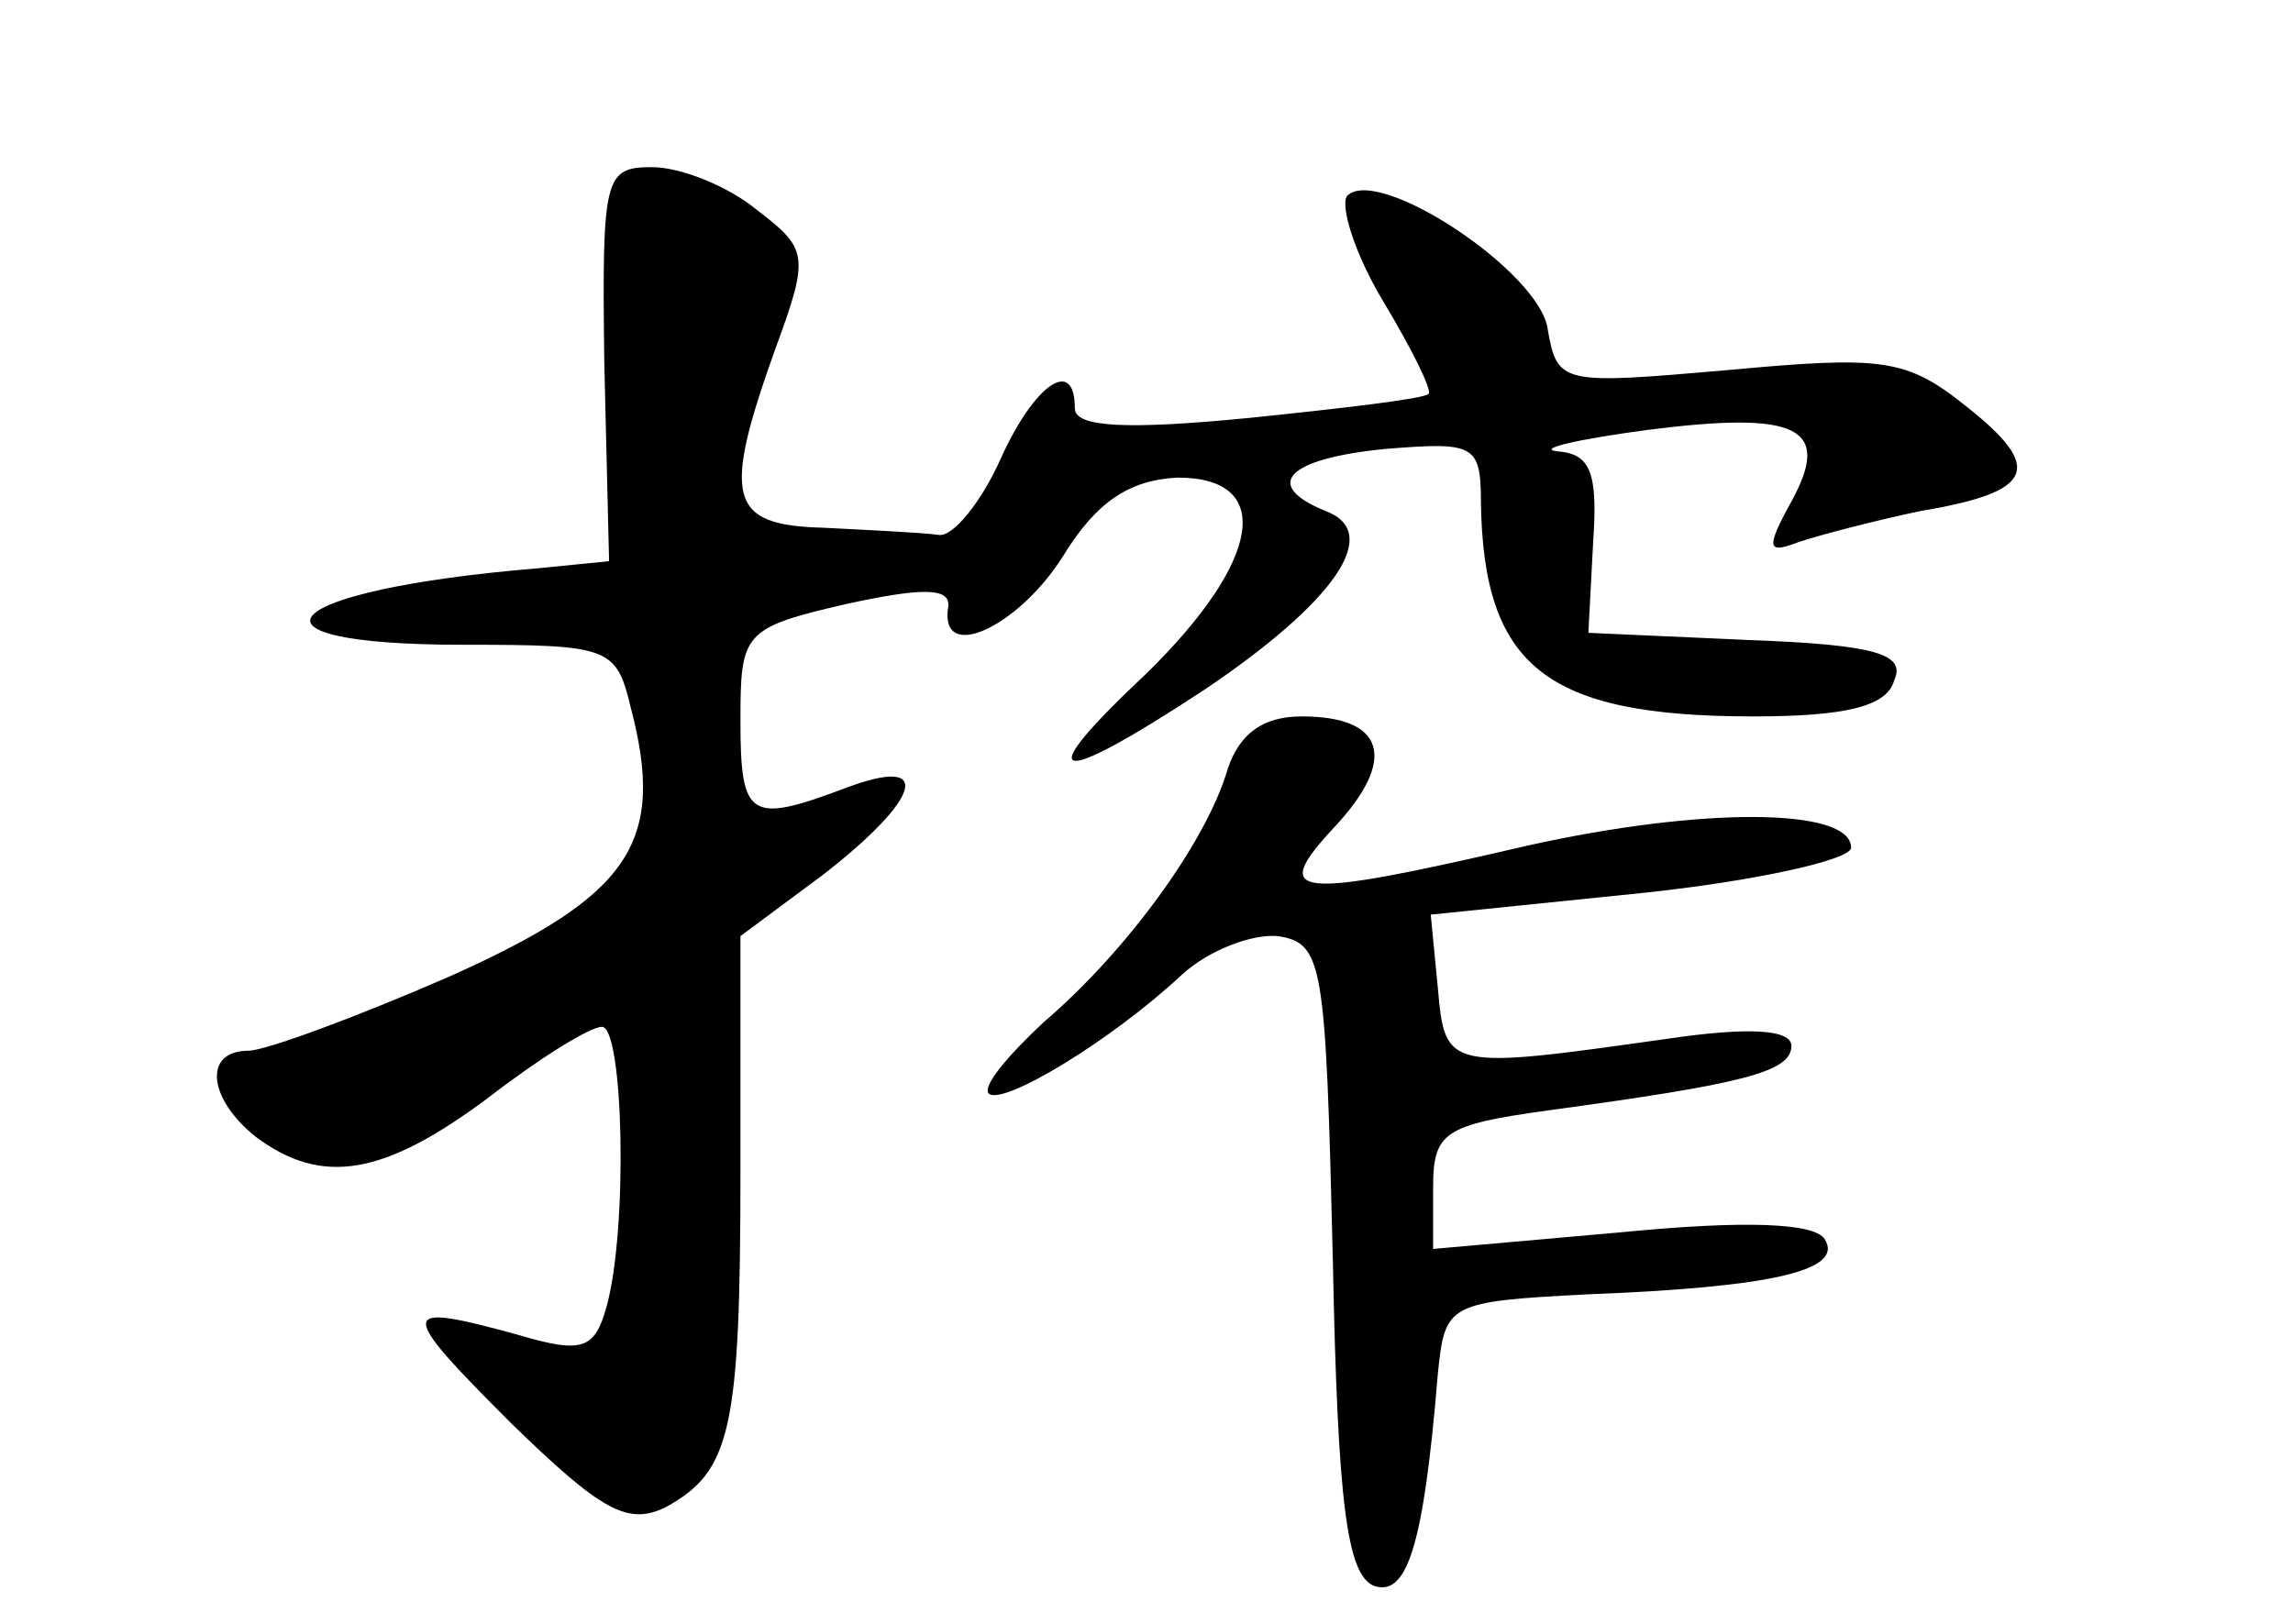 <?xml version="1.0" standalone="no"?>
<!DOCTYPE svg PUBLIC "-//W3C//DTD SVG 20010904//EN"
 "http://www.w3.org/TR/2001/REC-SVG-20010904/DTD/svg10.dtd">
<svg version="1.0" xmlns="http://www.w3.org/2000/svg"
 width="96pt" height="68pt" viewBox="0 0 96 68"
 preserveAspectRatio="xMidYMid meet">
<g transform="translate(0,68) scale(0.1,-0.1)"
fill="#000000" stroke="none">
<path d="M253 528 l2 -83 -30 -3 c-109 -9 -131 -32 -31 -32 61 0 64 -1 70 -26
15 -57 0 -79 -76 -113 -39 -17 -77 -31 -84 -31 -19 0 -17 -20 3 -36 28 -21 54
-16 97 16 22 17 43 30 48 30 9 0 11 -84 2 -117 -5 -18 -10 -20 -37 -12 -51 14
-51 11 -3 -37 38 -37 49 -43 65 -35 27 15 31 32 31 141 l0 98 35 26 c41 32 46
50 9 36 -40 -15 -44 -13 -44 28 0 37 1 39 44 49 32 7 44 7 43 -1 -4 -24 29 -9
48 21 14 23 28 32 48 33 41 0 35 -35 -13 -82 -49 -46 -40 -49 24 -7 55 37 75
66 51 75 -27 11 -16 22 25 26 37 3 40 2 40 -22 1 -69 27 -90 114 -90 38 0 56
4 59 15 5 11 -7 15 -61 17 l-67 3 2 38 c2 29 -1 37 -15 38 -9 1 8 5 38 9 63 8
77 1 60 -30 -11 -20 -10 -22 3 -17 9 3 32 9 51 13 48 8 52 18 19 44 -25 20
-35 21 -100 15 -69 -6 -71 -6 -75 17 -3 24 -71 69 -84 56 -3 -4 3 -24 15 -44
12 -20 21 -38 19 -39 -2 -2 -36 -6 -75 -10 -51 -5 -73 -4 -73 4 0 22 -17 10
-31 -21 -8 -18 -20 -33 -26 -32 -7 1 -29 2 -48 3 -40 1 -43 12 -20 76 14 38
13 41 -8 57 -12 10 -32 18 -44 18 -20 0 -21 -4 -20 -82z"/>
<path d="M514 358 c-9 -31 -43 -77 -77 -106 -15 -14 -26 -27 -23 -30 6 -5 51
22 81 50 11 10 29 17 40 16 19 -3 20 -11 23 -135 2 -103 6 -132 17 -137 14 -5
21 16 27 89 3 29 4 30 63 33 77 3 107 10 99 23 -4 7 -34 8 -85 3 l-79 -7 0 26
c0 23 5 26 48 32 81 11 102 16 102 27 0 7 -18 8 -52 3 -92 -13 -93 -13 -96 21
l-3 31 88 9 c48 5 88 14 88 19 0 17 -63 17 -135 1 -99 -23 -109 -22 -81 8 26
28 21 46 -14 46 -16 0 -26 -7 -31 -22z"/>
</g>
</svg>
